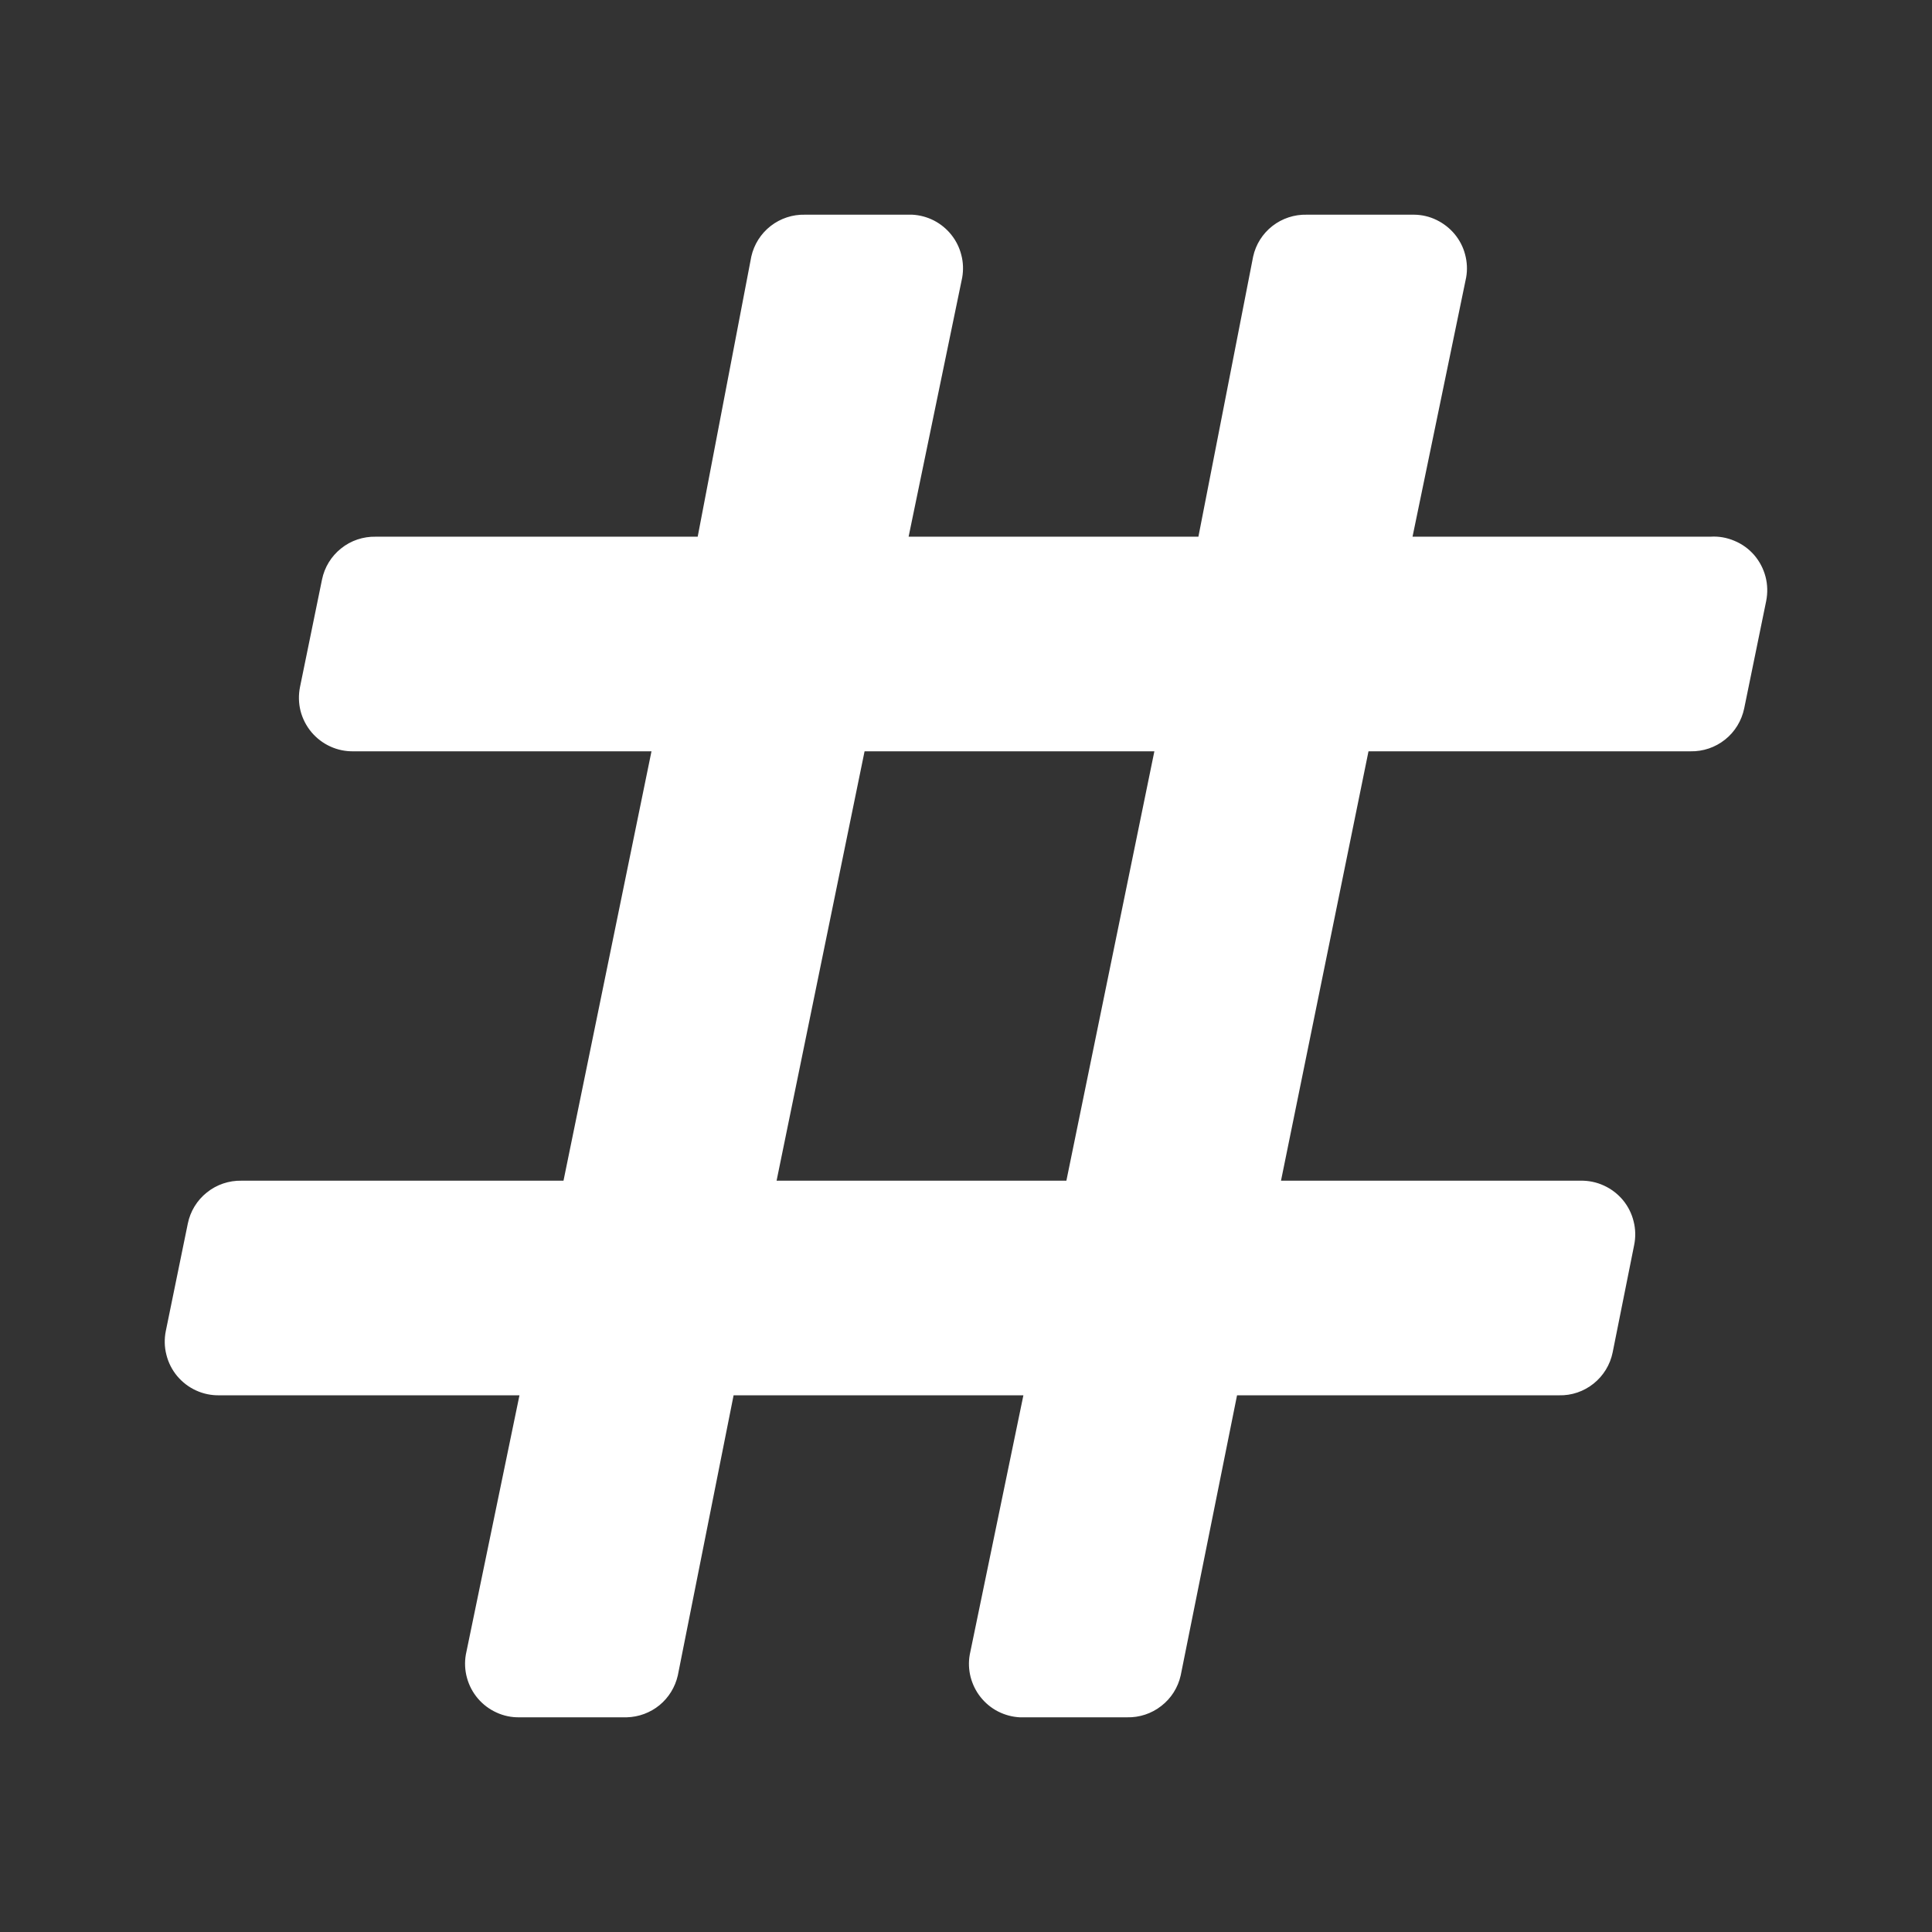 <svg width="1em" height="1em" viewBox="0 0 24 24" fill="none" xmlns="http://www.w3.org/2000/svg">
<rect x="0" y="0" width="24" height="24" fill="#333333" stroke="none"/>
<path d="M21.247 6.667H17.547L18.213 3.447C18.23 3.352 18.225 3.254 18.2 3.161C18.176 3.068 18.131 2.982 18.07 2.908C18.008 2.834 17.931 2.774 17.844 2.732C17.758 2.69 17.663 2.668 17.567 2.667H16.233C16.079 2.663 15.928 2.713 15.807 2.807C15.685 2.902 15.6 3.036 15.567 3.187L14.887 6.667H11.287L11.953 3.447C11.969 3.354 11.966 3.259 11.942 3.168C11.919 3.076 11.877 2.991 11.818 2.917C11.76 2.844 11.686 2.783 11.603 2.74C11.519 2.697 11.427 2.672 11.333 2.667H10C9.846 2.663 9.695 2.713 9.574 2.807C9.452 2.902 9.367 3.036 9.333 3.187L8.667 6.667H4.667C4.511 6.664 4.358 6.715 4.237 6.813C4.115 6.91 4.031 7.047 4 7.2L3.727 8.533C3.707 8.631 3.709 8.733 3.733 8.83C3.758 8.927 3.804 9.017 3.868 9.094C3.932 9.17 4.012 9.232 4.103 9.273C4.194 9.315 4.293 9.335 4.393 9.333H8.093L7 14.667H3C2.844 14.664 2.692 14.715 2.57 14.813C2.448 14.91 2.364 15.047 2.333 15.2L2.06 16.533C2.04 16.631 2.042 16.733 2.067 16.829C2.091 16.927 2.137 17.017 2.201 17.094C2.265 17.17 2.345 17.232 2.436 17.273C2.527 17.315 2.627 17.335 2.727 17.333H6.453L5.787 20.553C5.77 20.65 5.775 20.749 5.801 20.843C5.827 20.938 5.873 21.025 5.937 21.1C6 21.174 6.08 21.234 6.169 21.274C6.258 21.315 6.355 21.335 6.453 21.333H7.787C7.935 21.329 8.078 21.276 8.193 21.182C8.307 21.088 8.387 20.958 8.42 20.813L9.113 17.333H12.713L12.047 20.553C12.03 20.646 12.034 20.741 12.057 20.832C12.081 20.924 12.123 21.009 12.181 21.082C12.24 21.156 12.313 21.217 12.397 21.26C12.481 21.303 12.573 21.328 12.667 21.333H14C14.154 21.337 14.305 21.287 14.426 21.192C14.548 21.098 14.633 20.964 14.667 20.813L15.367 17.333H19.367C19.523 17.337 19.675 17.285 19.797 17.187C19.918 17.09 20.002 16.953 20.033 16.8L20.3 15.467C20.32 15.369 20.318 15.267 20.293 15.171C20.269 15.073 20.223 14.983 20.159 14.906C20.095 14.83 20.014 14.768 19.923 14.727C19.832 14.685 19.733 14.665 19.633 14.667H15.913L17 9.333H21C21.156 9.336 21.308 9.285 21.43 9.187C21.552 9.09 21.635 8.953 21.667 8.8L21.94 7.467C21.96 7.366 21.958 7.263 21.932 7.164C21.906 7.065 21.858 6.973 21.791 6.895C21.724 6.818 21.64 6.757 21.545 6.718C21.451 6.678 21.349 6.66 21.247 6.667ZM13.247 14.667H9.647L10.74 9.333H14.34L13.247 14.667Z" fill="#ffffff"/>
</svg>
